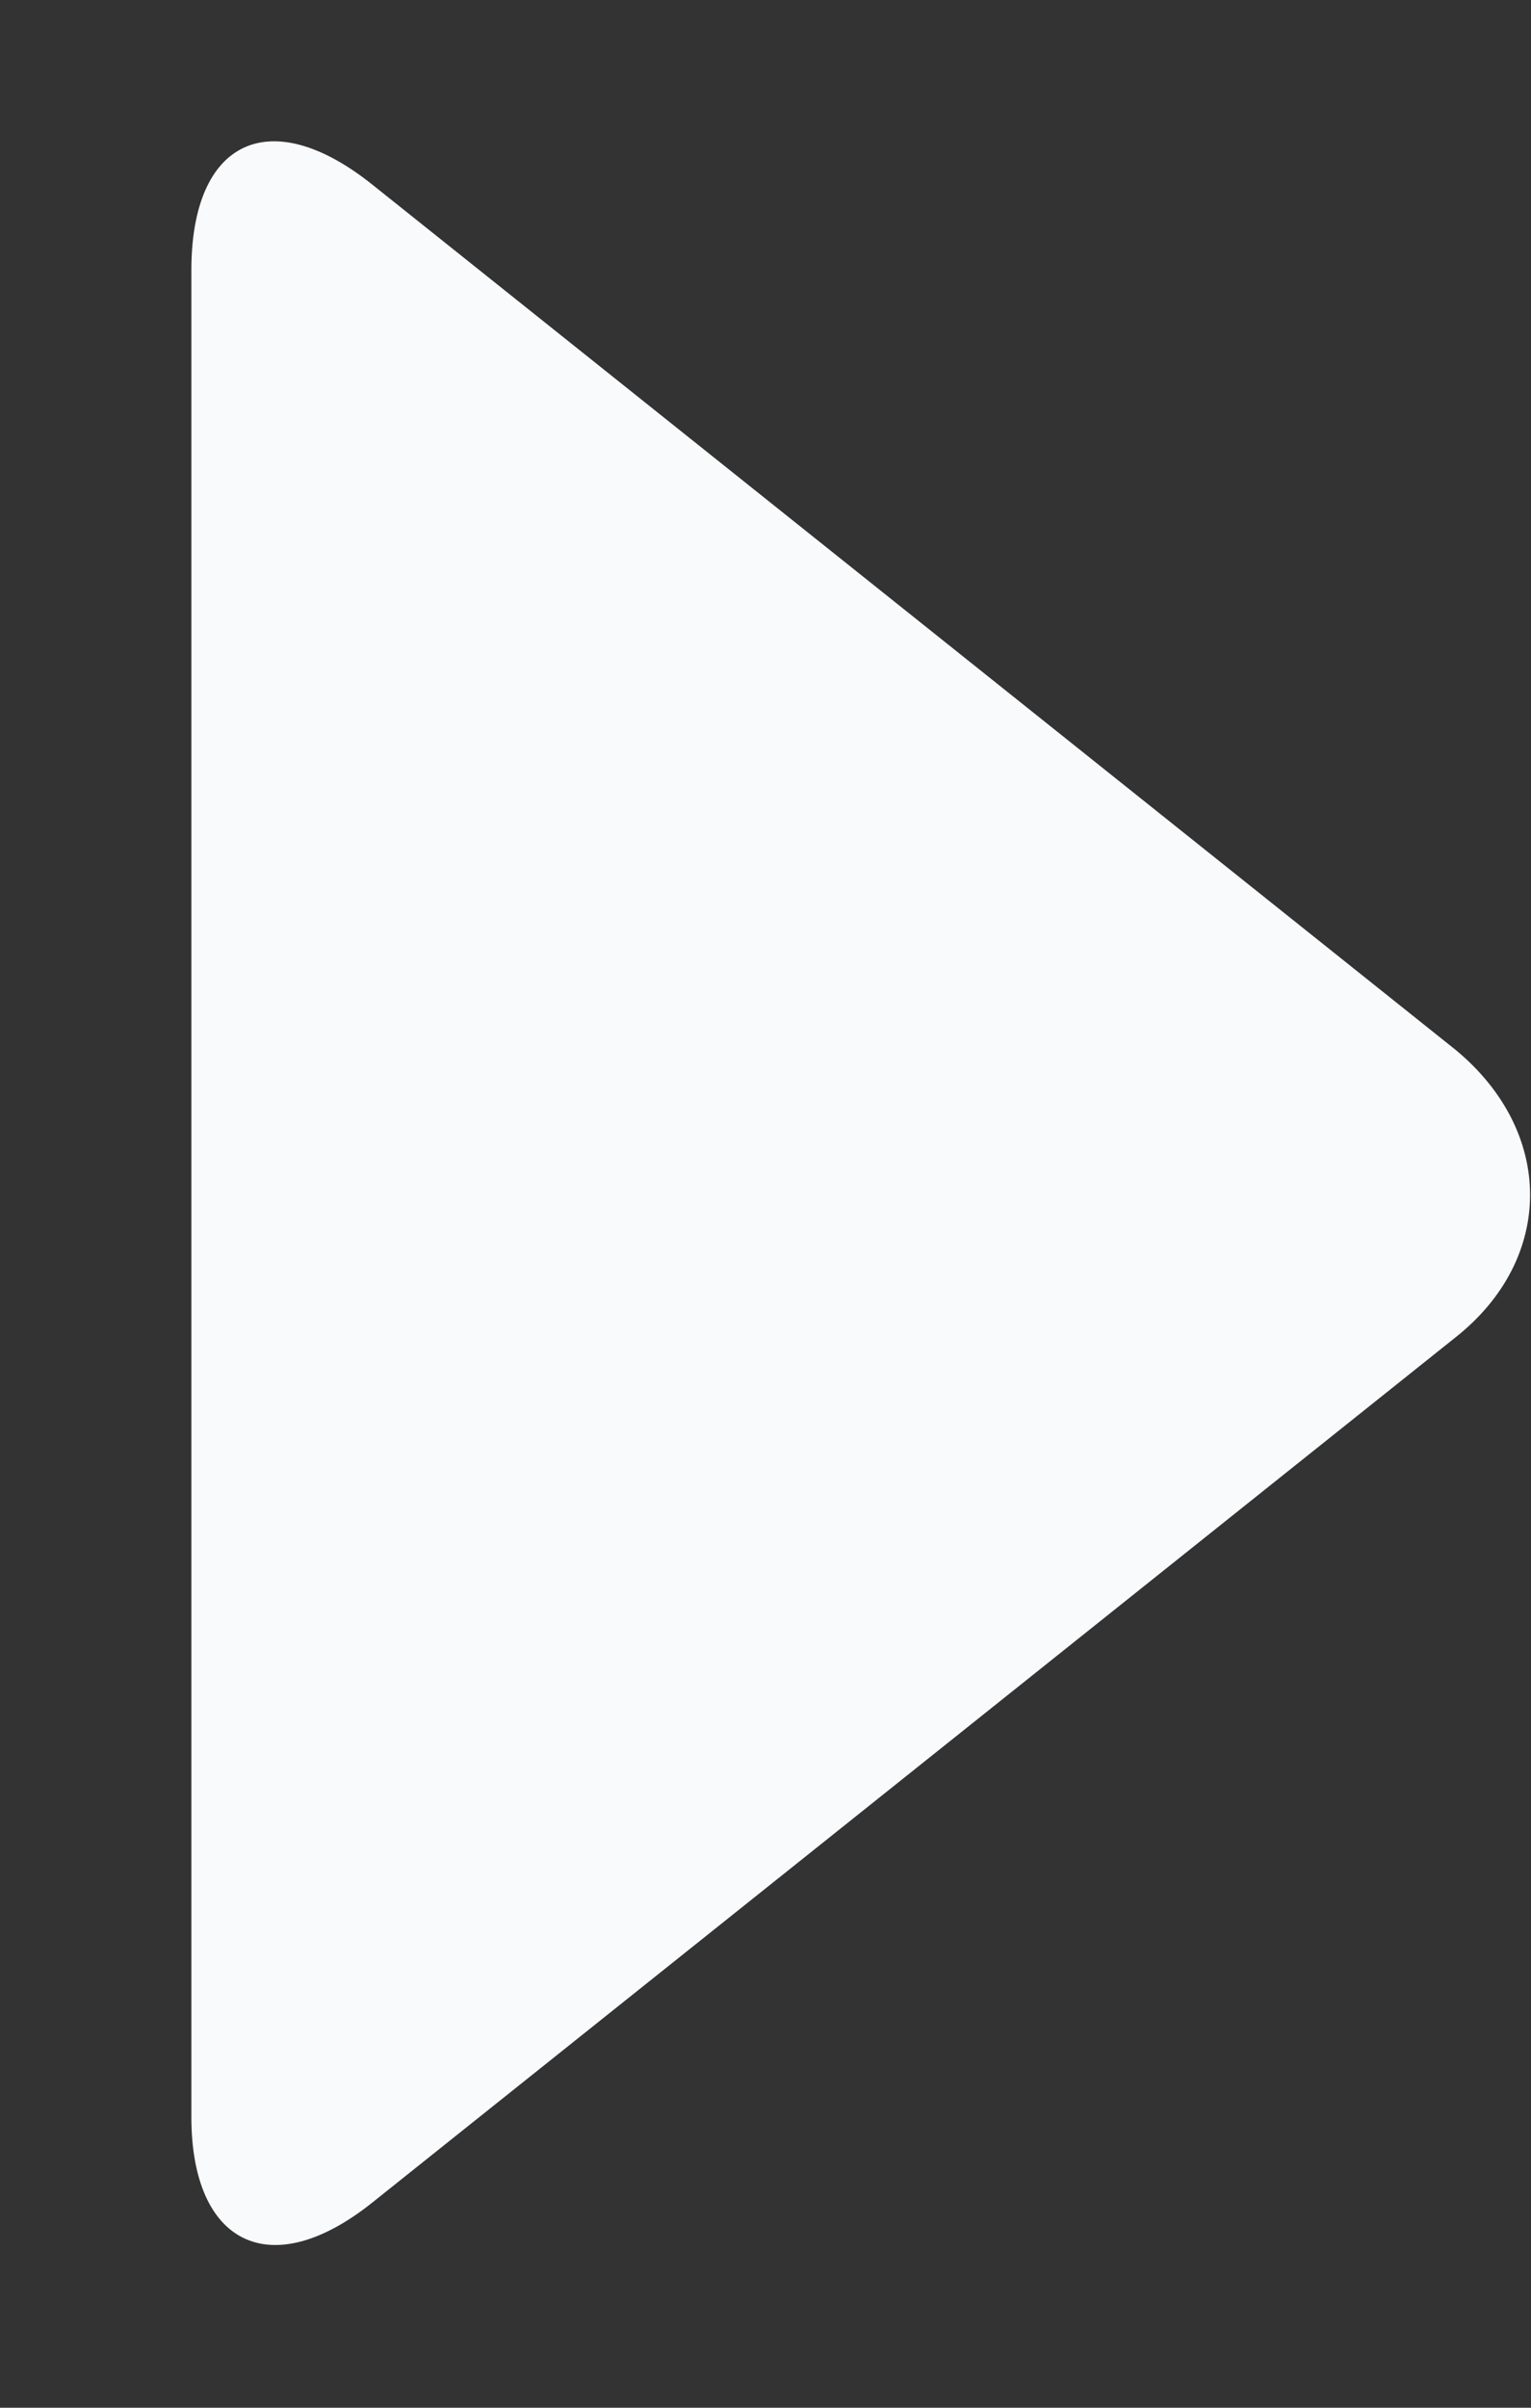 <svg width="7" height="11" viewBox="0 0 7 11" fill="none" xmlns="http://www.w3.org/2000/svg">
<rect x="0" y="0" width="7" height="11" fill="#333333" stroke="none"/>
<path d="M1.703 0.844L6.656 4.797C7.109 5.172 7.109 5.75 6.656 6.109L1.703 10.062C1.234 10.437 0.875 10.25 0.875 9.672L0.875 1.234C0.875 0.64 1.234 0.469 1.703 0.844Z" fill="#F9FAFB"/>
</svg>

